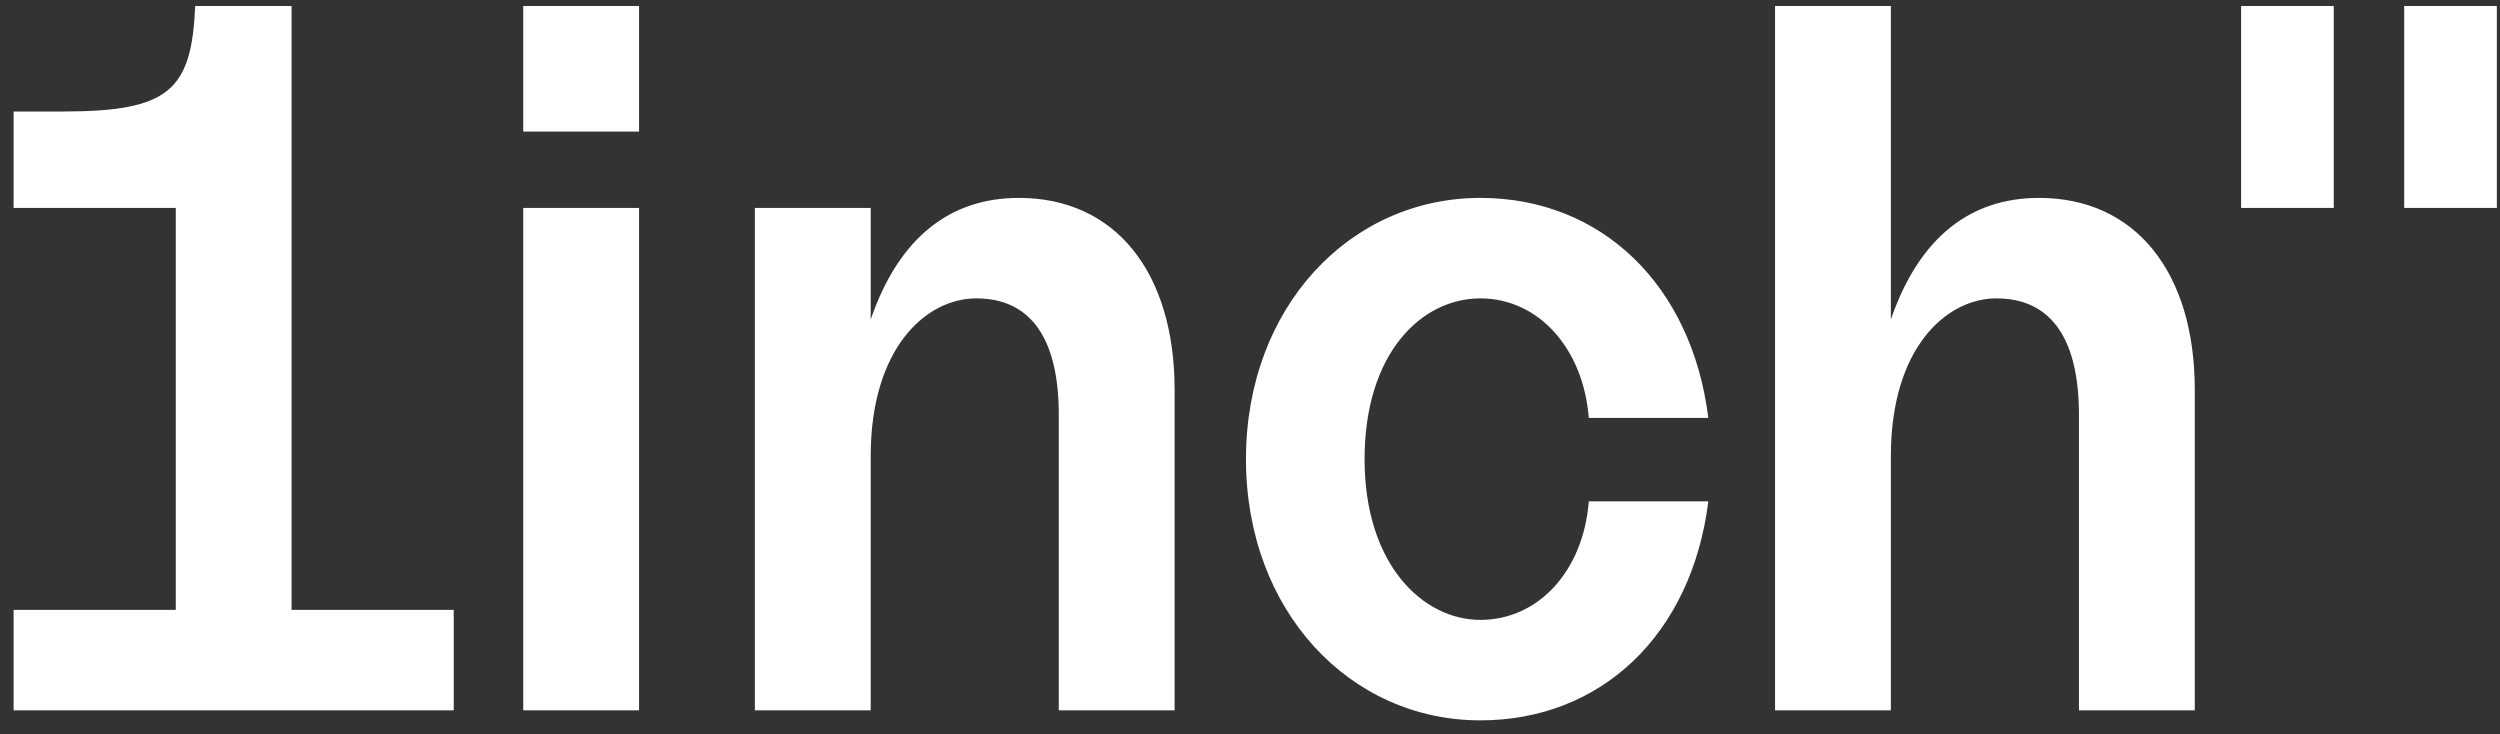 <svg width="160" height="47" viewBox="0 0 160 47" fill="none" xmlns="http://www.w3.org/2000/svg">
<rect x="0" y="0" width="160" height="47" fill="#333333" stroke="none"/>
<g clip-path="url(#clip0_2480_694)">
<path d="M153.868 13.309V0.384H159.798V13.309H153.868ZM143.431 13.309V0.384H149.361V13.309H143.431ZM113.603 45.46H121.015V29.192C121.015 22.247 124.573 19.096 127.776 19.096C130.978 19.096 133.053 21.282 133.053 26.555V45.46H140.466V24.948C140.466 17.424 136.671 12.666 130.503 12.666C126.175 12.666 122.854 15.109 121.015 20.446V0.384H113.603V45.46ZM0.871 45.46H29.039V39.03H18.661V0.384H12.494C12.257 5.786 10.834 7.136 4.014 7.136H0.871V13.309H11.249V39.03H0.871V45.46ZM94.745 19.096C98.421 19.096 101.327 22.247 101.683 26.748H109.333C108.266 18.196 102.454 12.666 94.745 12.666C86.383 12.666 79.742 19.675 79.742 29.384C79.742 39.094 86.383 46.103 94.745 46.103C102.454 46.103 108.266 40.637 109.333 32.085H101.683C101.327 36.586 98.421 39.673 94.745 39.673C91.068 39.673 87.332 36.136 87.332 29.384C87.332 22.633 90.95 19.096 94.745 19.096ZM48.312 45.46H55.725V29.192C55.725 22.247 59.283 19.096 62.485 19.096C65.687 19.096 67.763 21.282 67.763 26.555V45.46H75.175V24.948C75.175 17.424 71.38 12.666 65.213 12.666C60.884 12.666 57.563 15.109 55.725 20.446V13.309H48.312V45.46ZM33.487 0.384V8.422H40.899V0.384H33.487ZM33.487 13.309V45.46H40.899V13.309H33.487Z" fill="white"/>
</g>
<defs>
<clipPath id="clip0_2480_694">
<rect width="158.927" height="45.719" fill="white" transform="translate(0.871 0.384)"/>
</clipPath>
</defs>
</svg>
